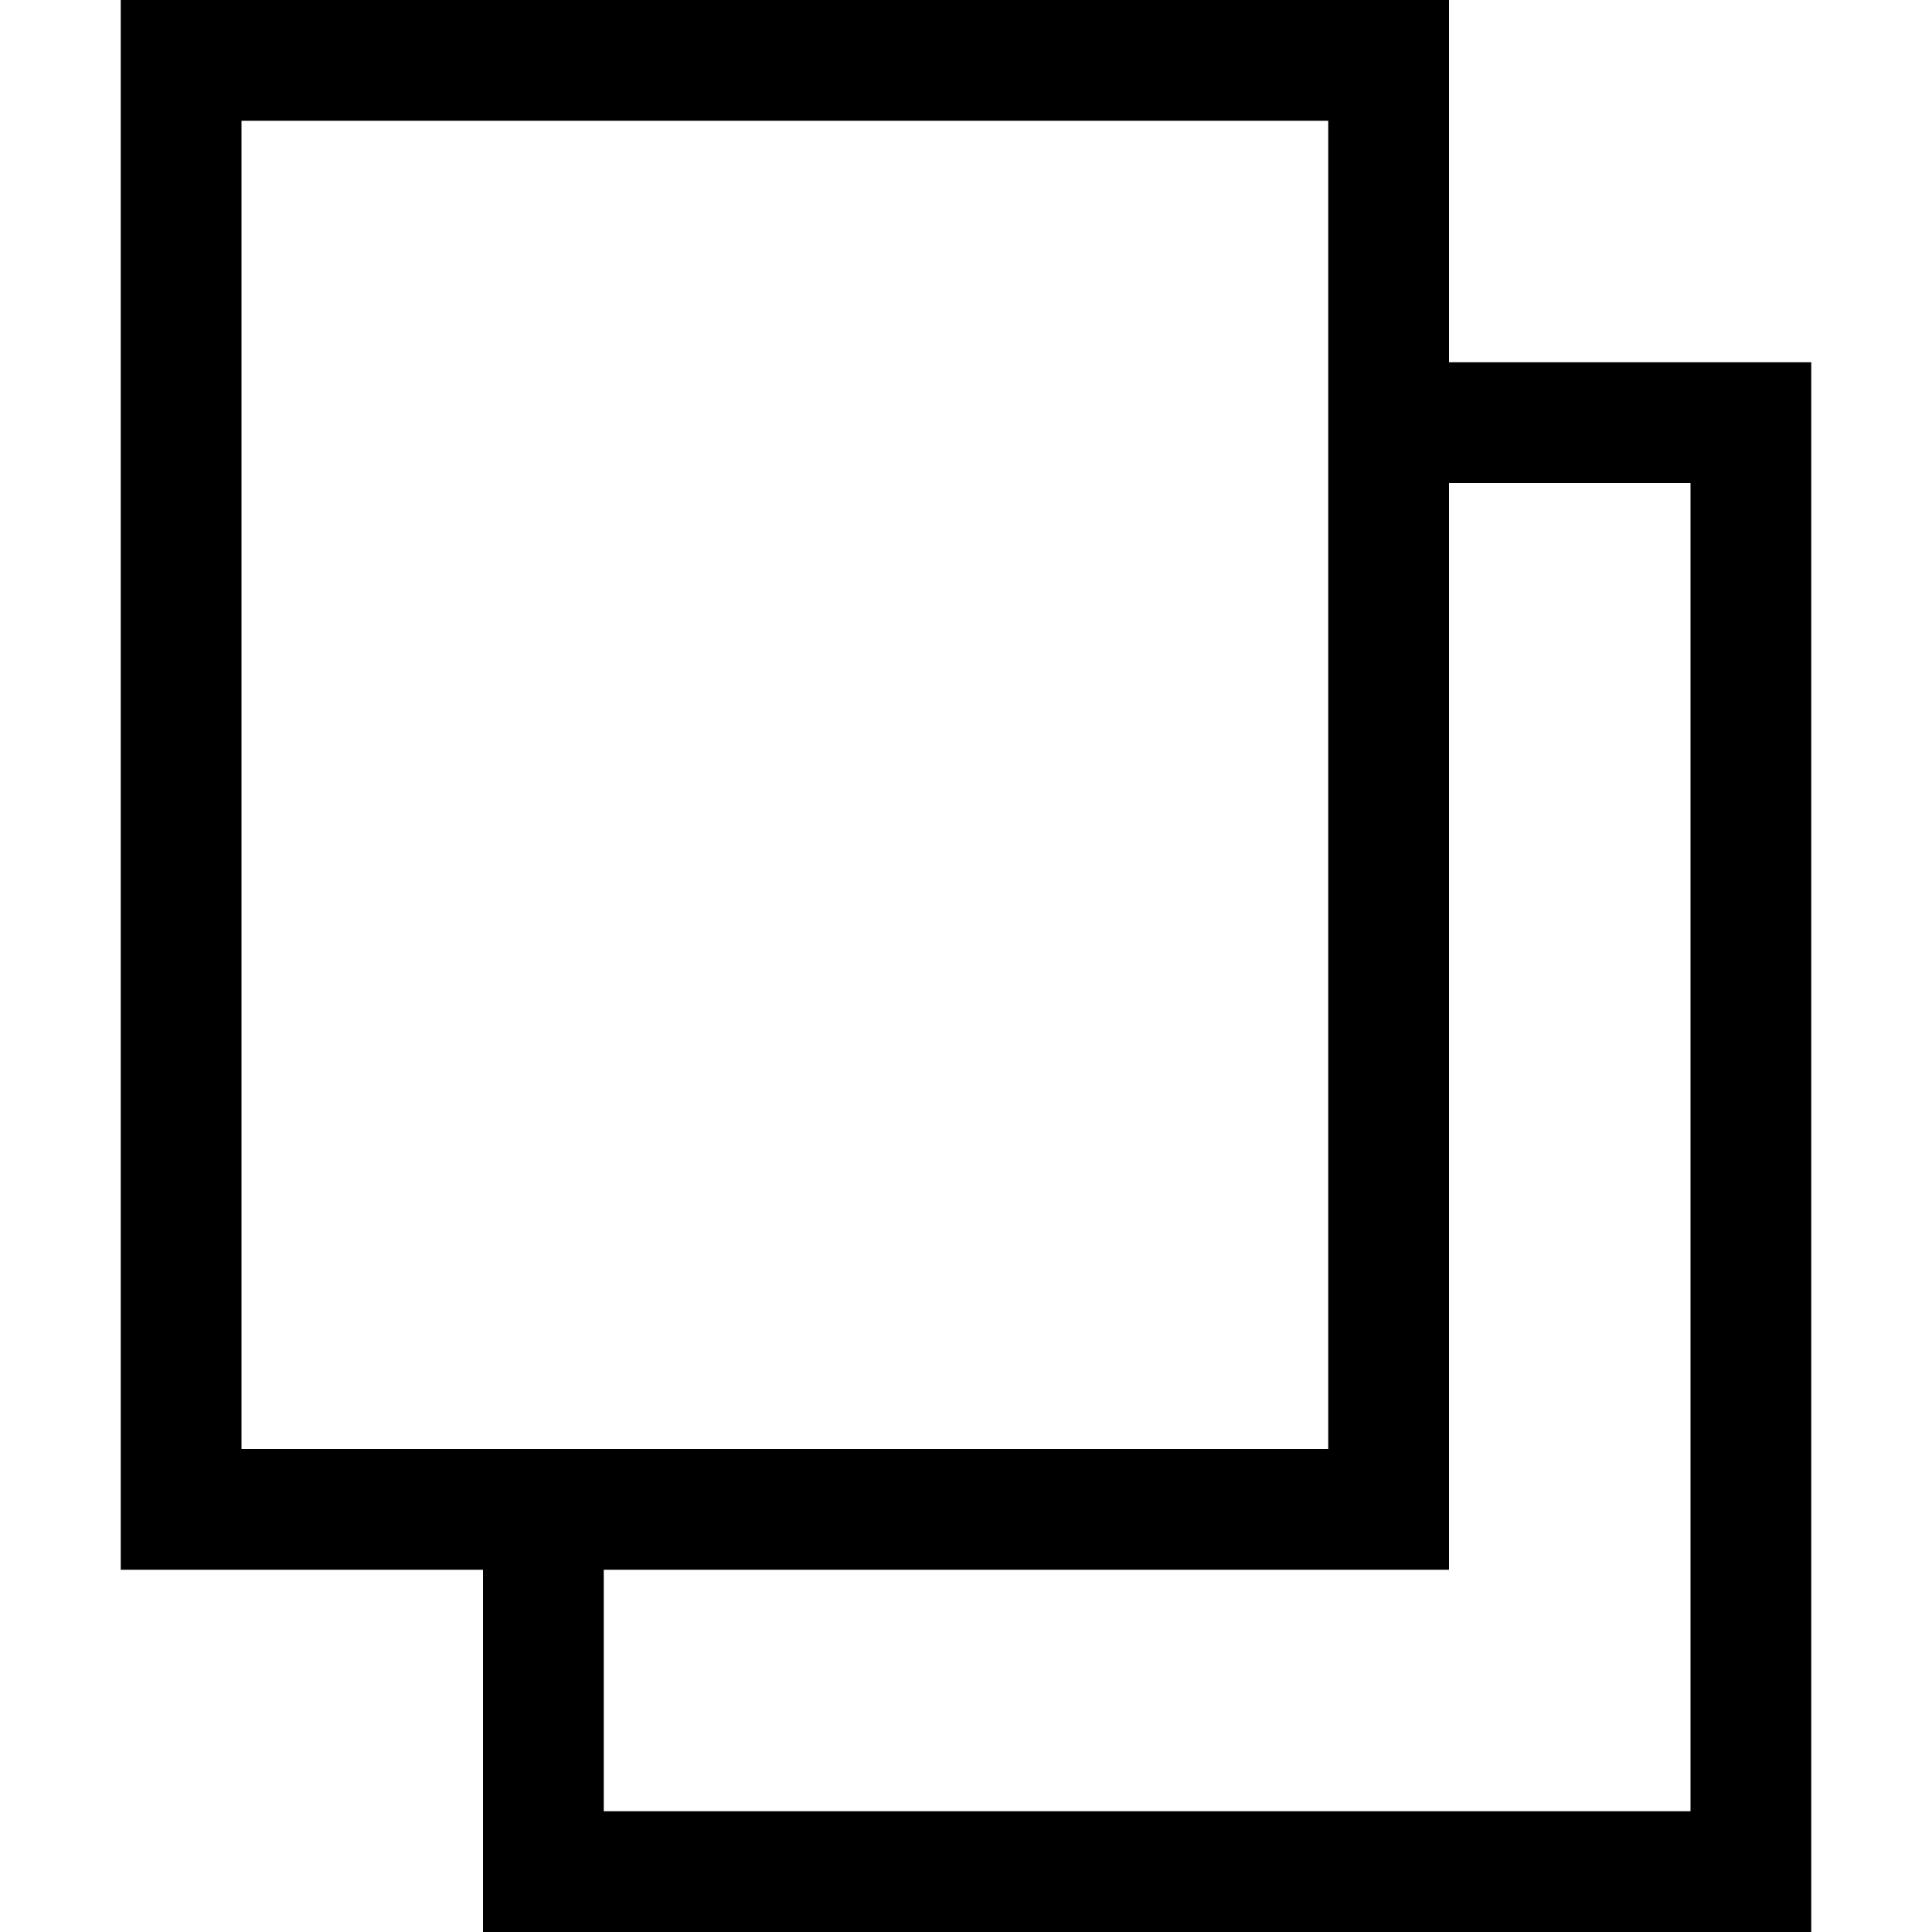 <!-- Generated by IcoMoon.io -->
<svg version="1.1" xmlns="http://www.w3.org/2000/svg" width="32" height="32" viewBox="0 0 32 32">
<title>uniE7E9</title>
<path d="M30 6v26h-22v-6h-6v-26h22v6h6zM4 24h18v-22h-18v22zM28 8h-4v18h-14v4h18v-22z"></path>
</svg>
